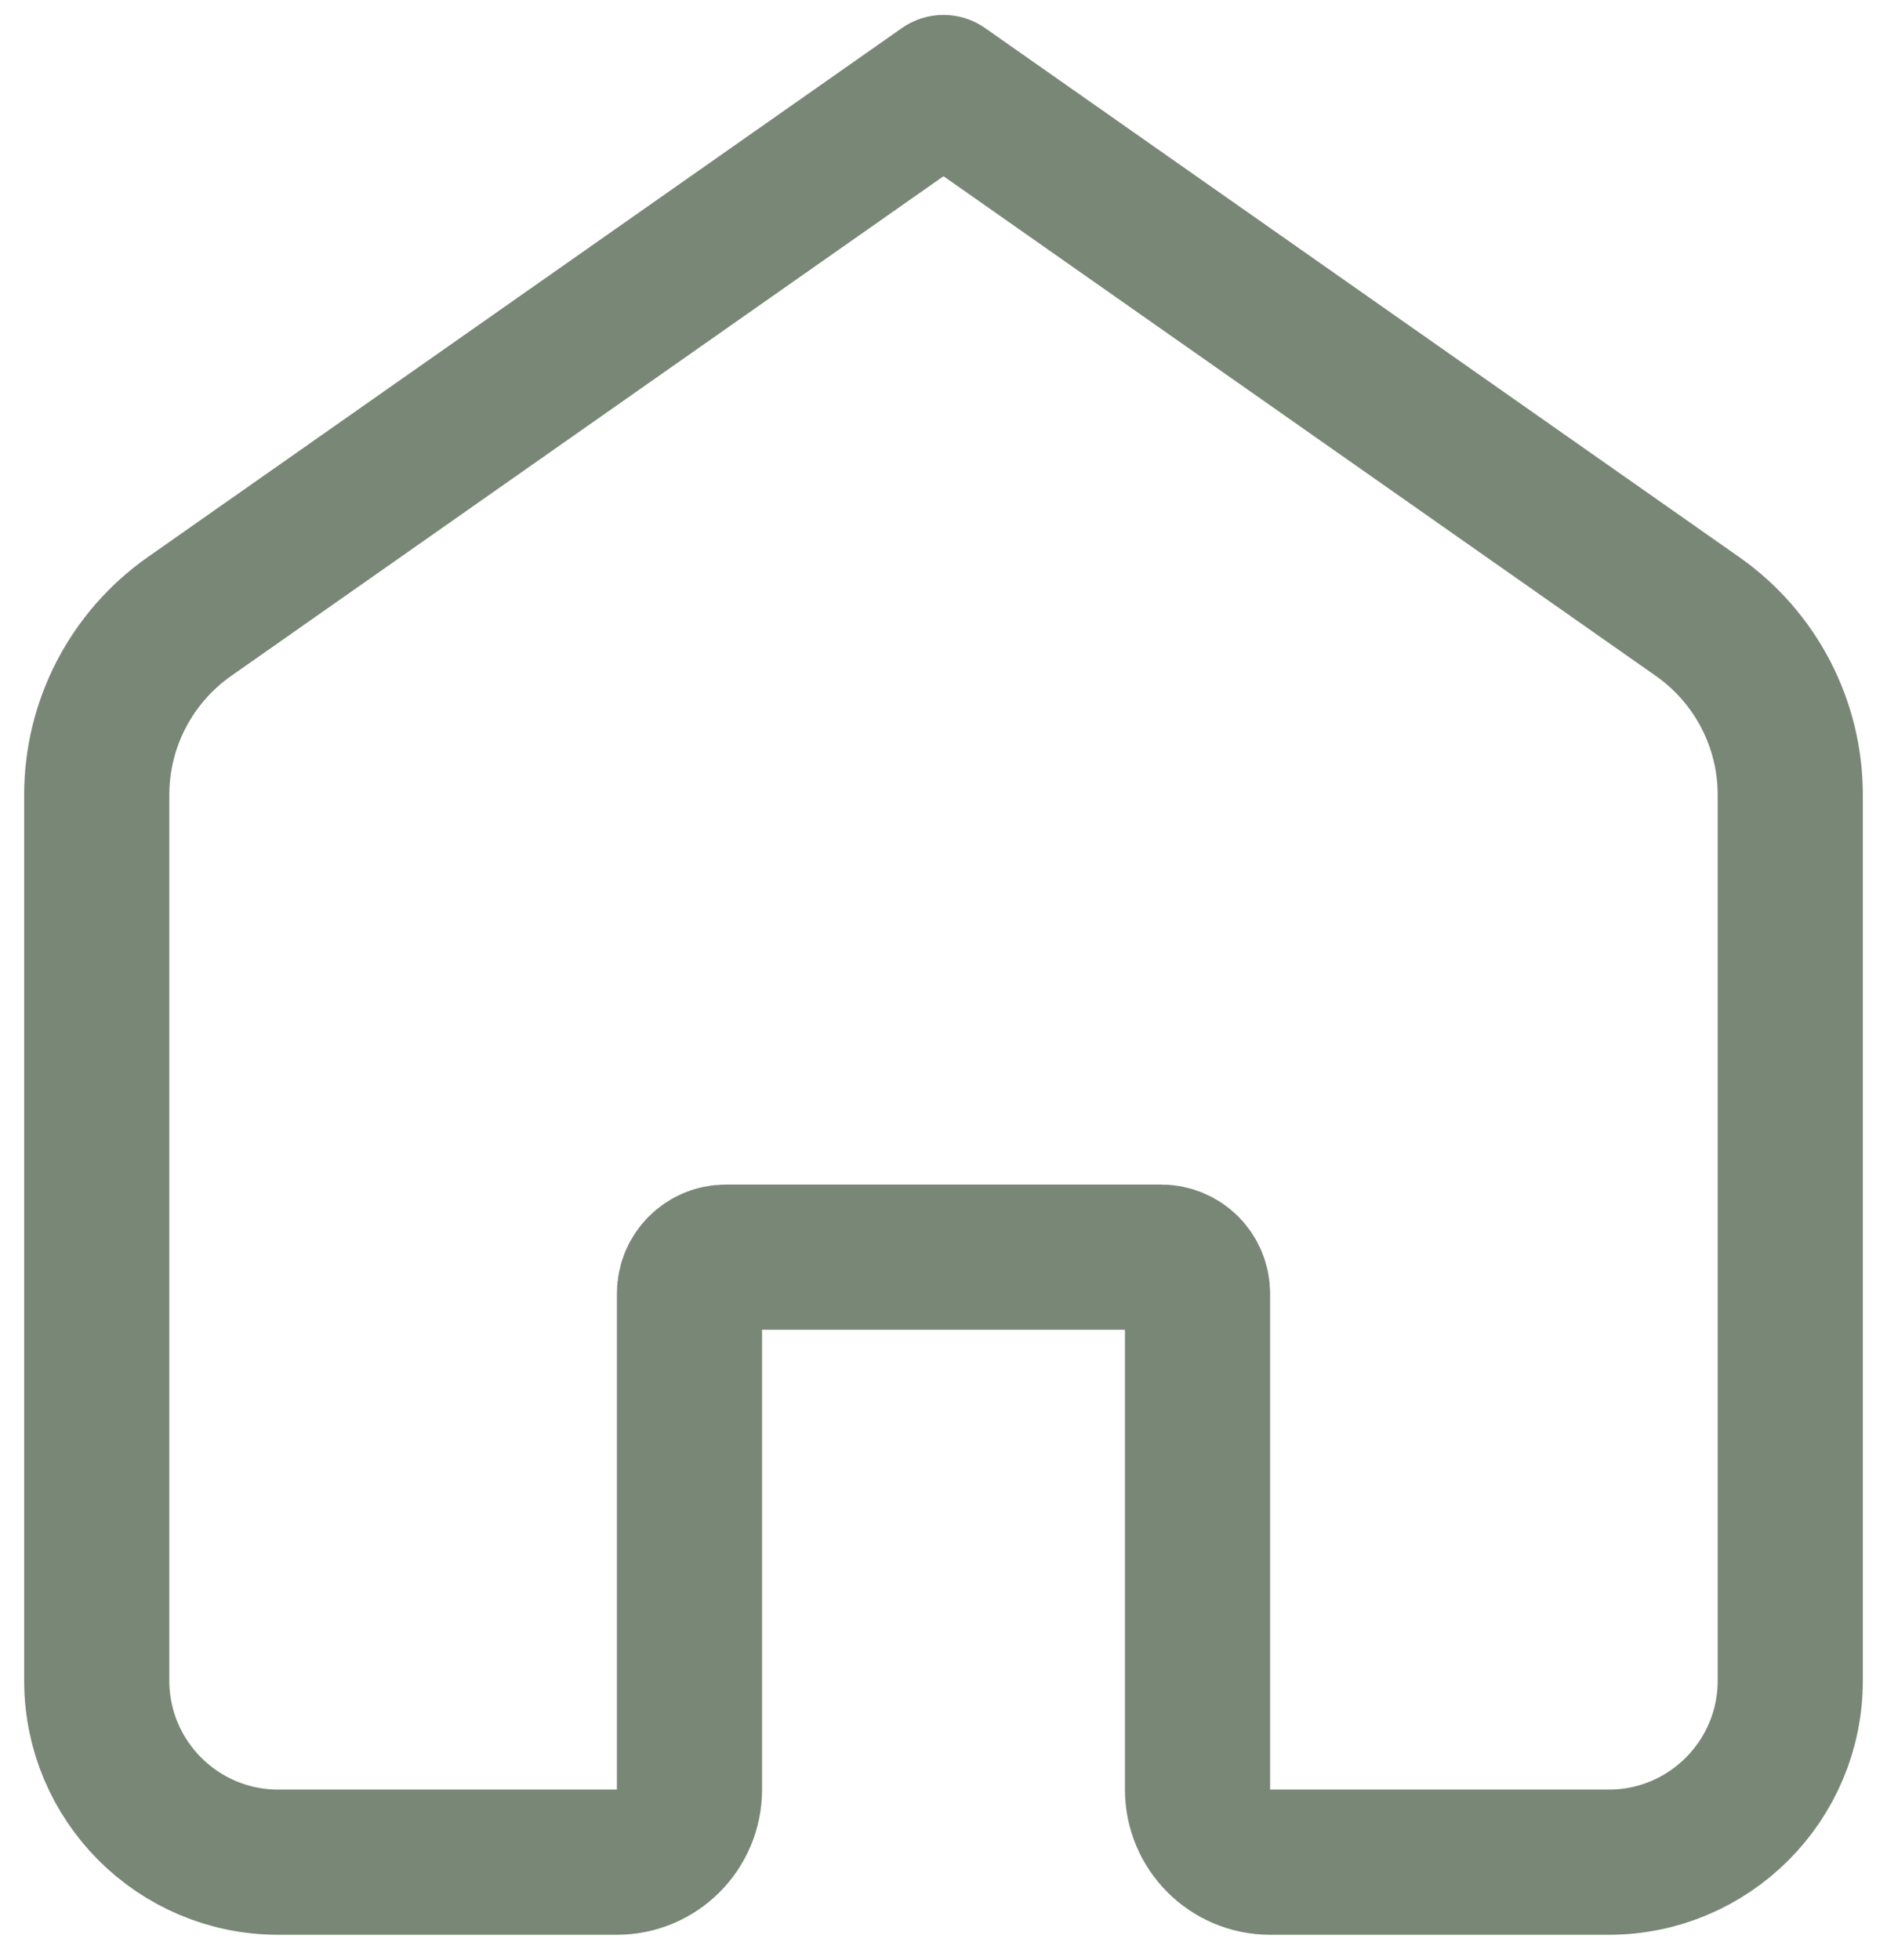 <svg width="26" height="27" viewBox="0 0 26 27" fill="none" xmlns="http://www.w3.org/2000/svg">
<path d="M1.333 10.948C1.333 9.97 1.81 9.054 2.611 8.492L13 1.206L23.389 8.492C24.19 9.054 24.667 9.97 24.667 10.948V23.151C24.667 24.531 23.547 25.651 22.167 25.651H17.5C16.948 25.651 16.5 25.203 16.5 24.651V17.817C16.5 17.541 16.276 17.317 16 17.317H10C9.724 17.317 9.5 17.541 9.5 17.817V24.651C9.5 25.203 9.052 25.651 8.5 25.651H3.833C2.453 25.651 1.333 24.531 1.333 23.151V10.948Z" stroke="#798777" stroke-width="2" stroke-linecap="round" stroke-linejoin="round"/>
</svg>

